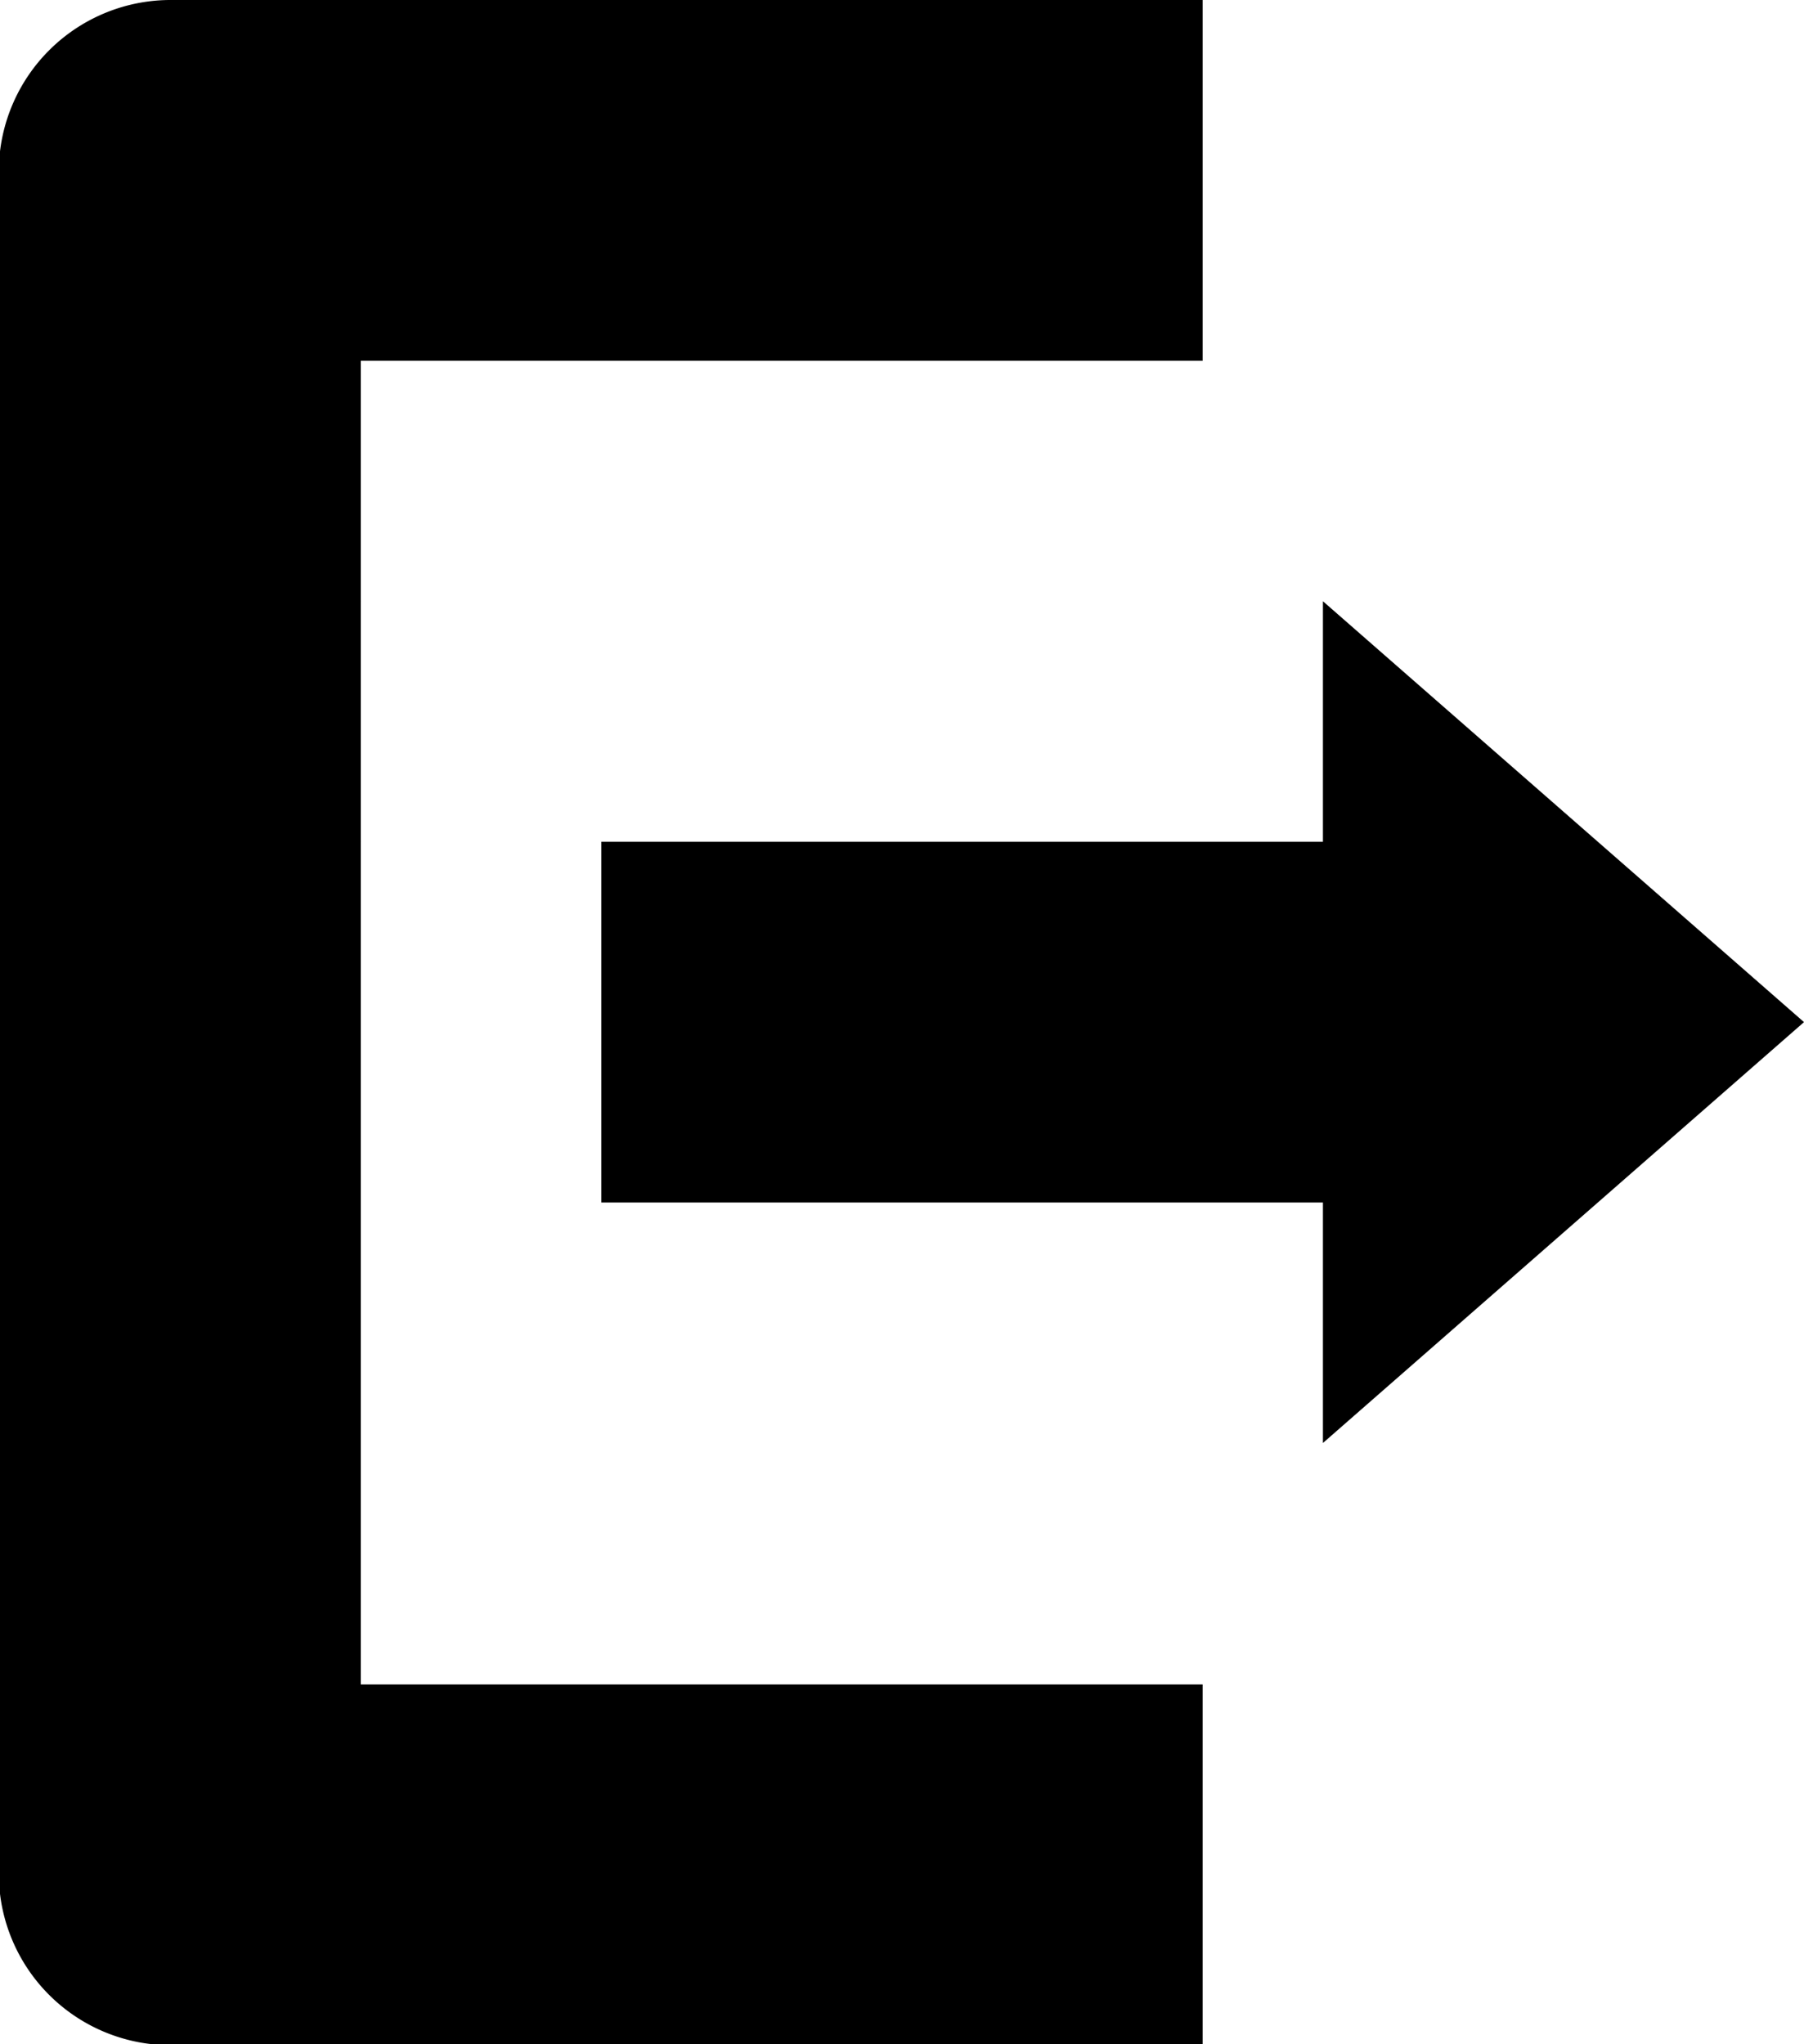 <svg xmlns="http://www.w3.org/2000/svg" width="15" height="17" viewBox="0 0 15 17">
<defs>
    <style>
      .cls-1 {
        fill-rule: evenodd;
      }
    </style>
  </defs>
  <path id="_12" data-name="12" class="cls-1" d="M1246,199l-8.57,0a1.429,1.429,0,0,0-1.44,1.408V214.6a1.429,1.429,0,0,0,1.44,1.408l8.57,0v-3h-7V202h7v-3Zm1,5,4,3.5-4,3.5v-2h-6v-3h6v-2Z" transform="translate(-1236 -199)"/>
</svg>
